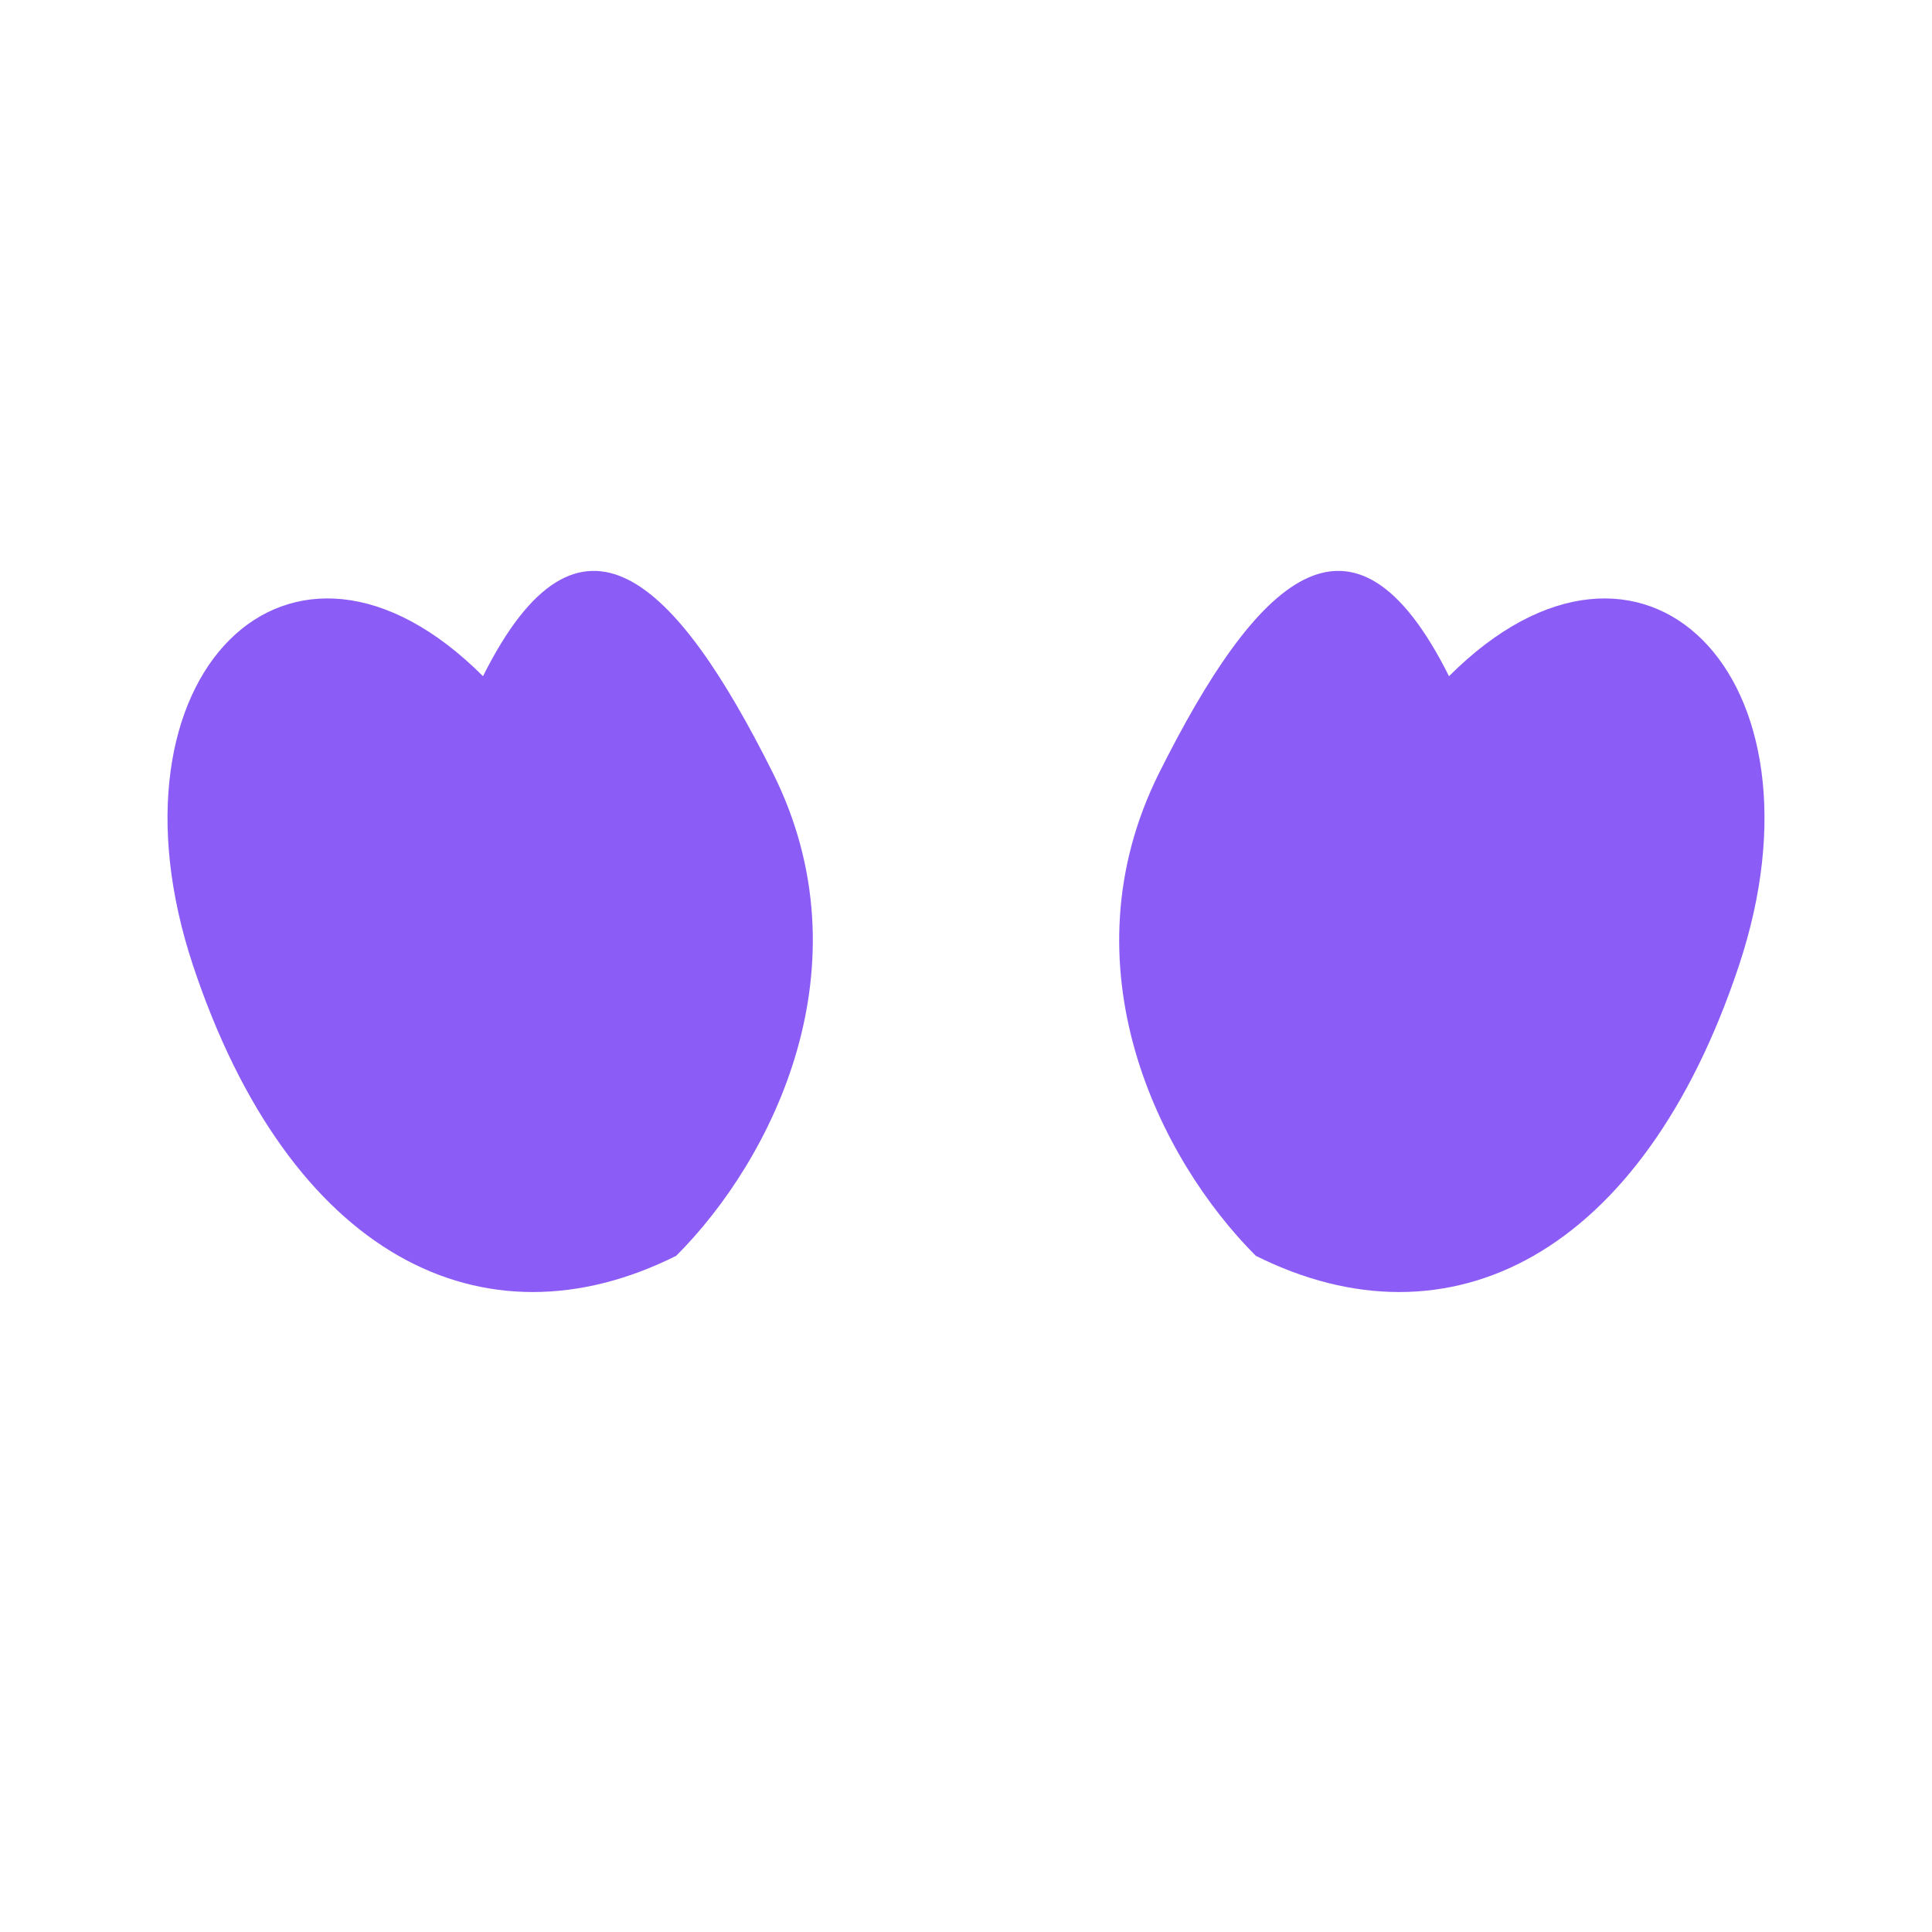 <svg viewBox="0 0 100 100" xmlns="http://www.w3.org/2000/svg">
  <!-- 첨부된 이미지의 나비 모양을 SVG로 재현 -->
  <defs>
    <style>
      .butterfly-wing { fill: #8B5CF6; }
    </style>
  </defs>
  
  <!-- 왼쪽 날개 -->
  <path class="butterfly-wing" d="M25 35 C15 25, 5 35, 10 50 C15 65, 25 70, 35 65 C40 60, 45 50, 40 40 C35 30, 30 25, 25 35 Z"/>
  
  <!-- 오른쪽 날개 -->
  <path class="butterfly-wing" d="M75 35 C85 25, 95 35, 90 50 C85 65, 75 70, 65 65 C60 60, 55 50, 60 40 C65 30, 70 25, 75 35 Z"/>
</svg>